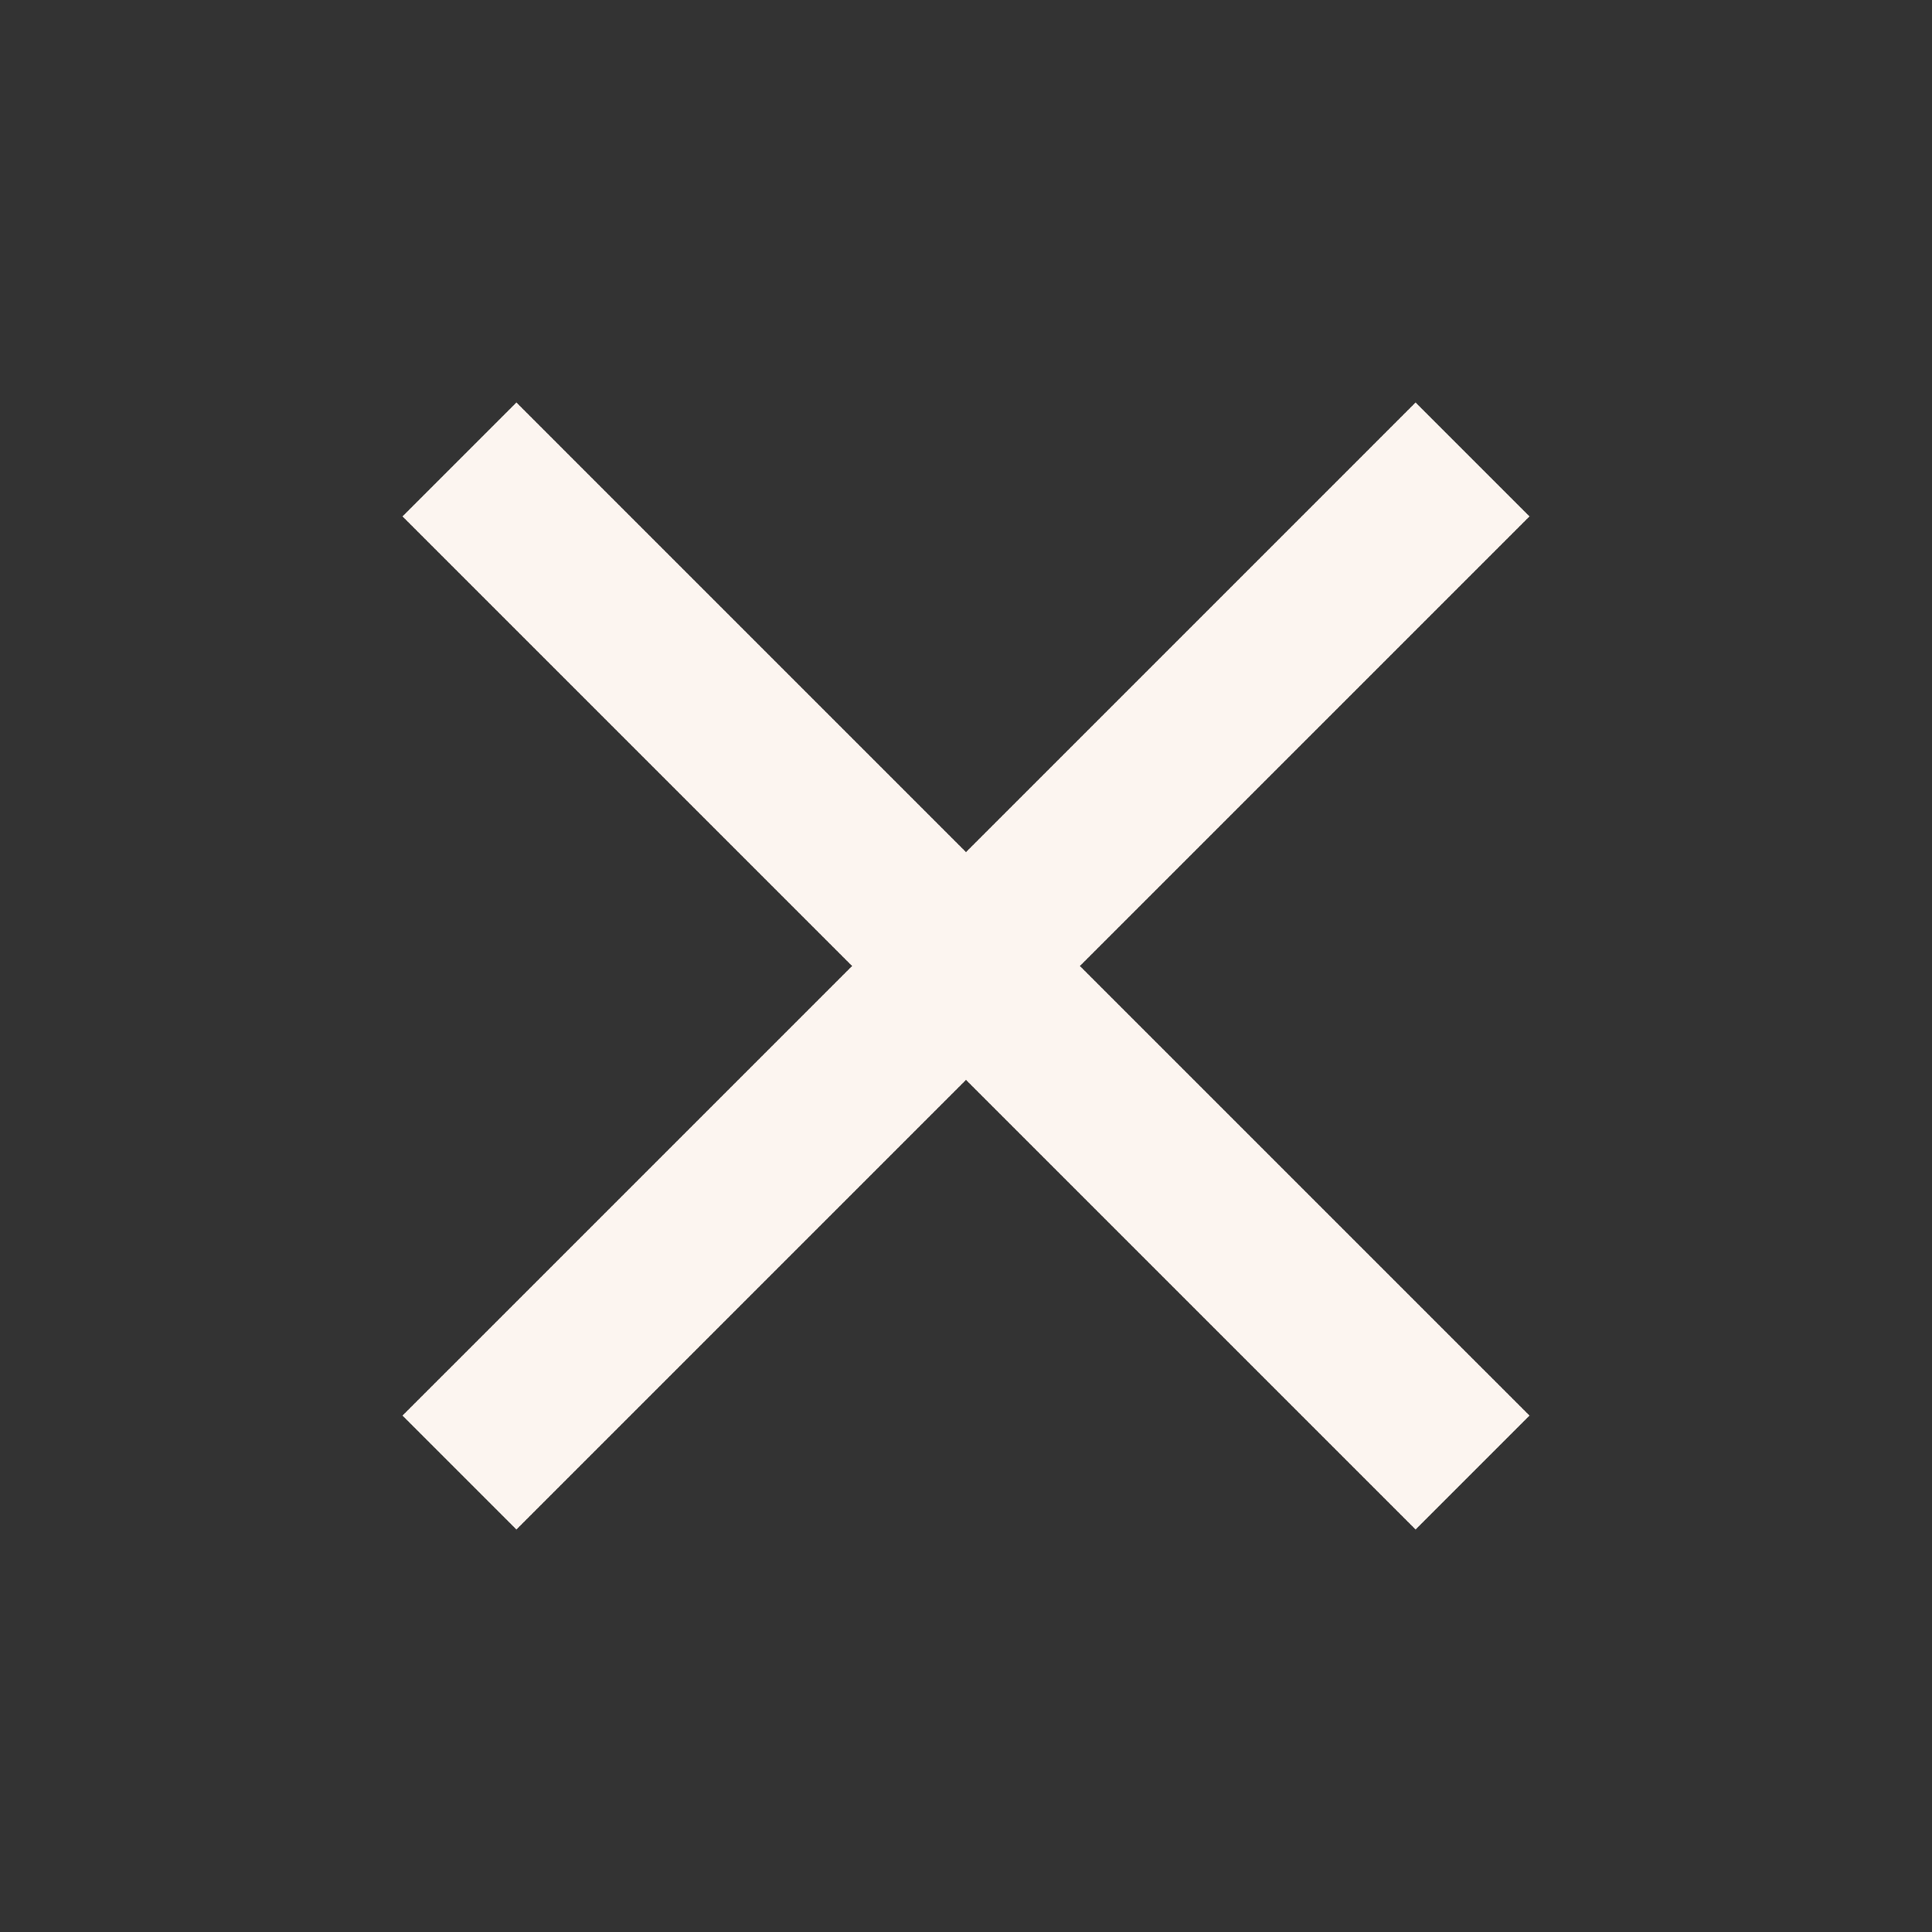 <svg id='close-icon' xmlns="http://www.w3.org/2000/svg" width="48" height="48" viewBox="0 0 48 48" style="fill: #fcf5f0;">
    <rect x="0" y="0" width="48" height="48" fill="#333333" stroke="none"/>
    <path d="M38 12.83L35.17 10 24 21.17 12.83 10 10 12.83 21.17 24 10 35.17 12.83 38 24 26.83 35.17 38 38 35.17 26.83 24z"/>
</svg>